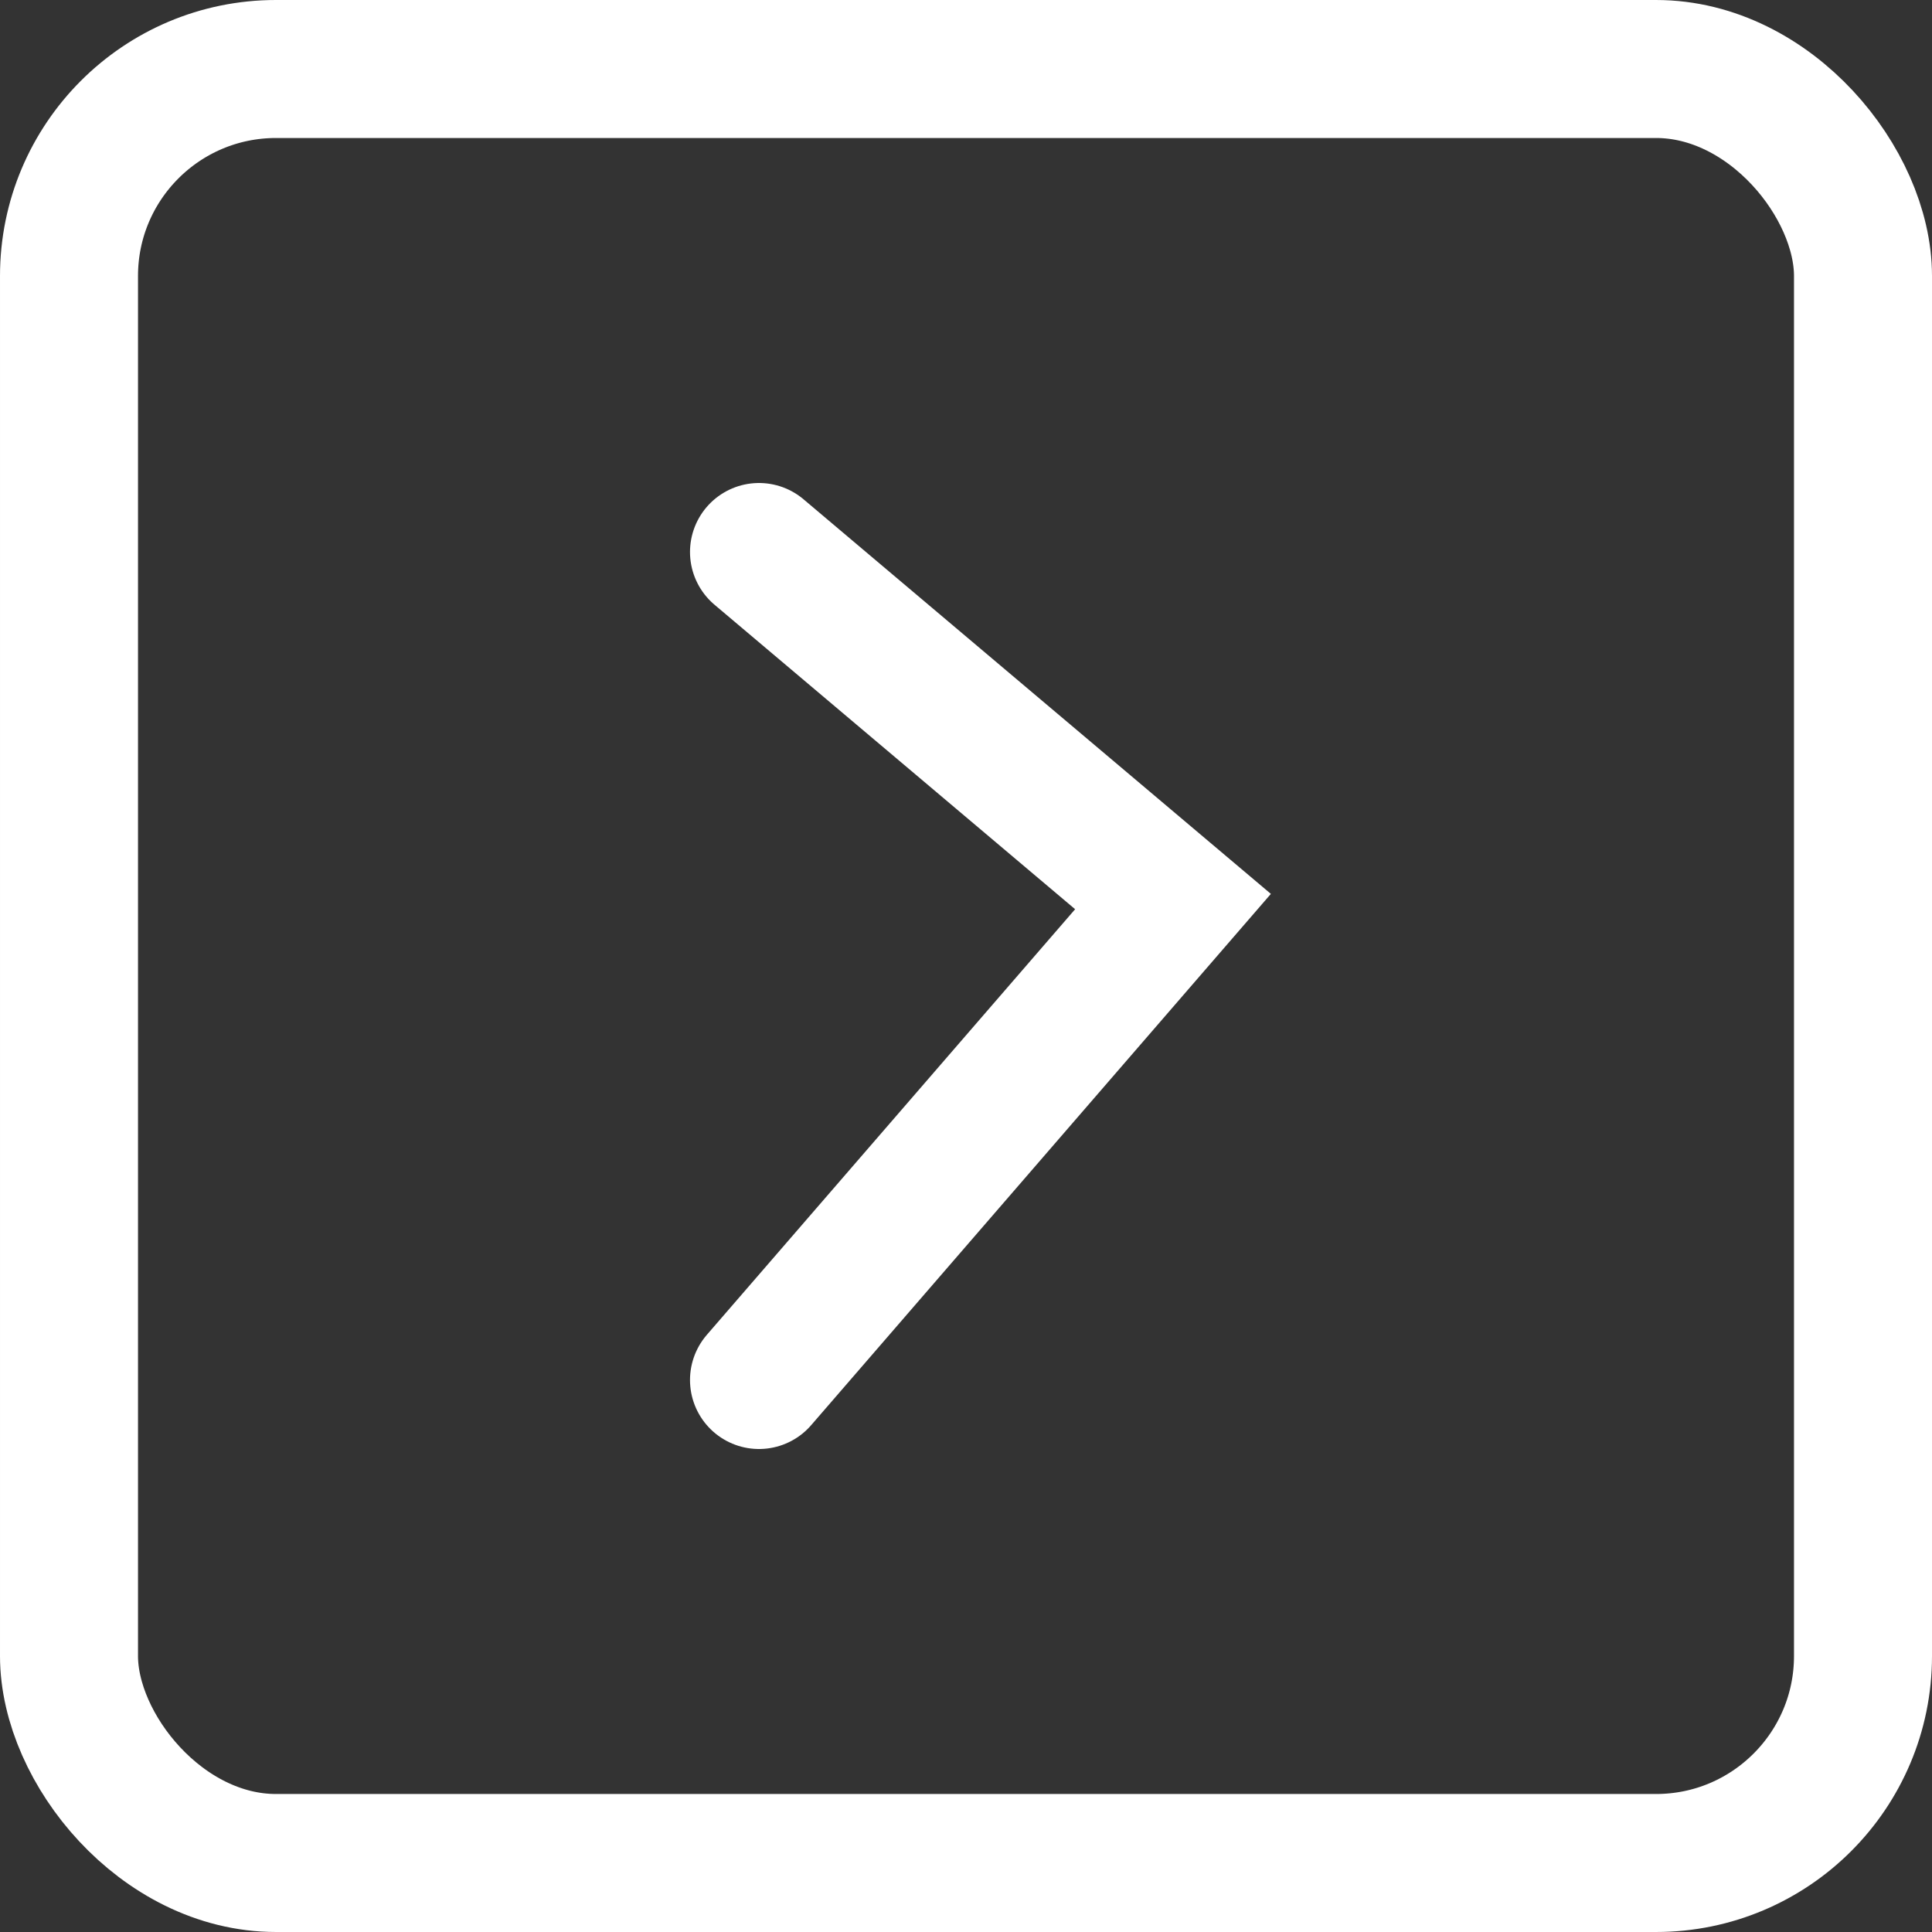 <svg width="14" height="14" viewBox="0 0 14 14" fill="none" xmlns="http://www.w3.org/2000/svg">
<rect x="0" y="0" width="14" height="14" fill="#333333" stroke="none"/>
<rect x="0.5" y="0.5" width="13" height="13" rx="1.5" stroke="white"/>
<path d="M5.5 4L8.5 6.533L5.5 10" stroke="white" stroke-linecap="round"/>
</svg>
